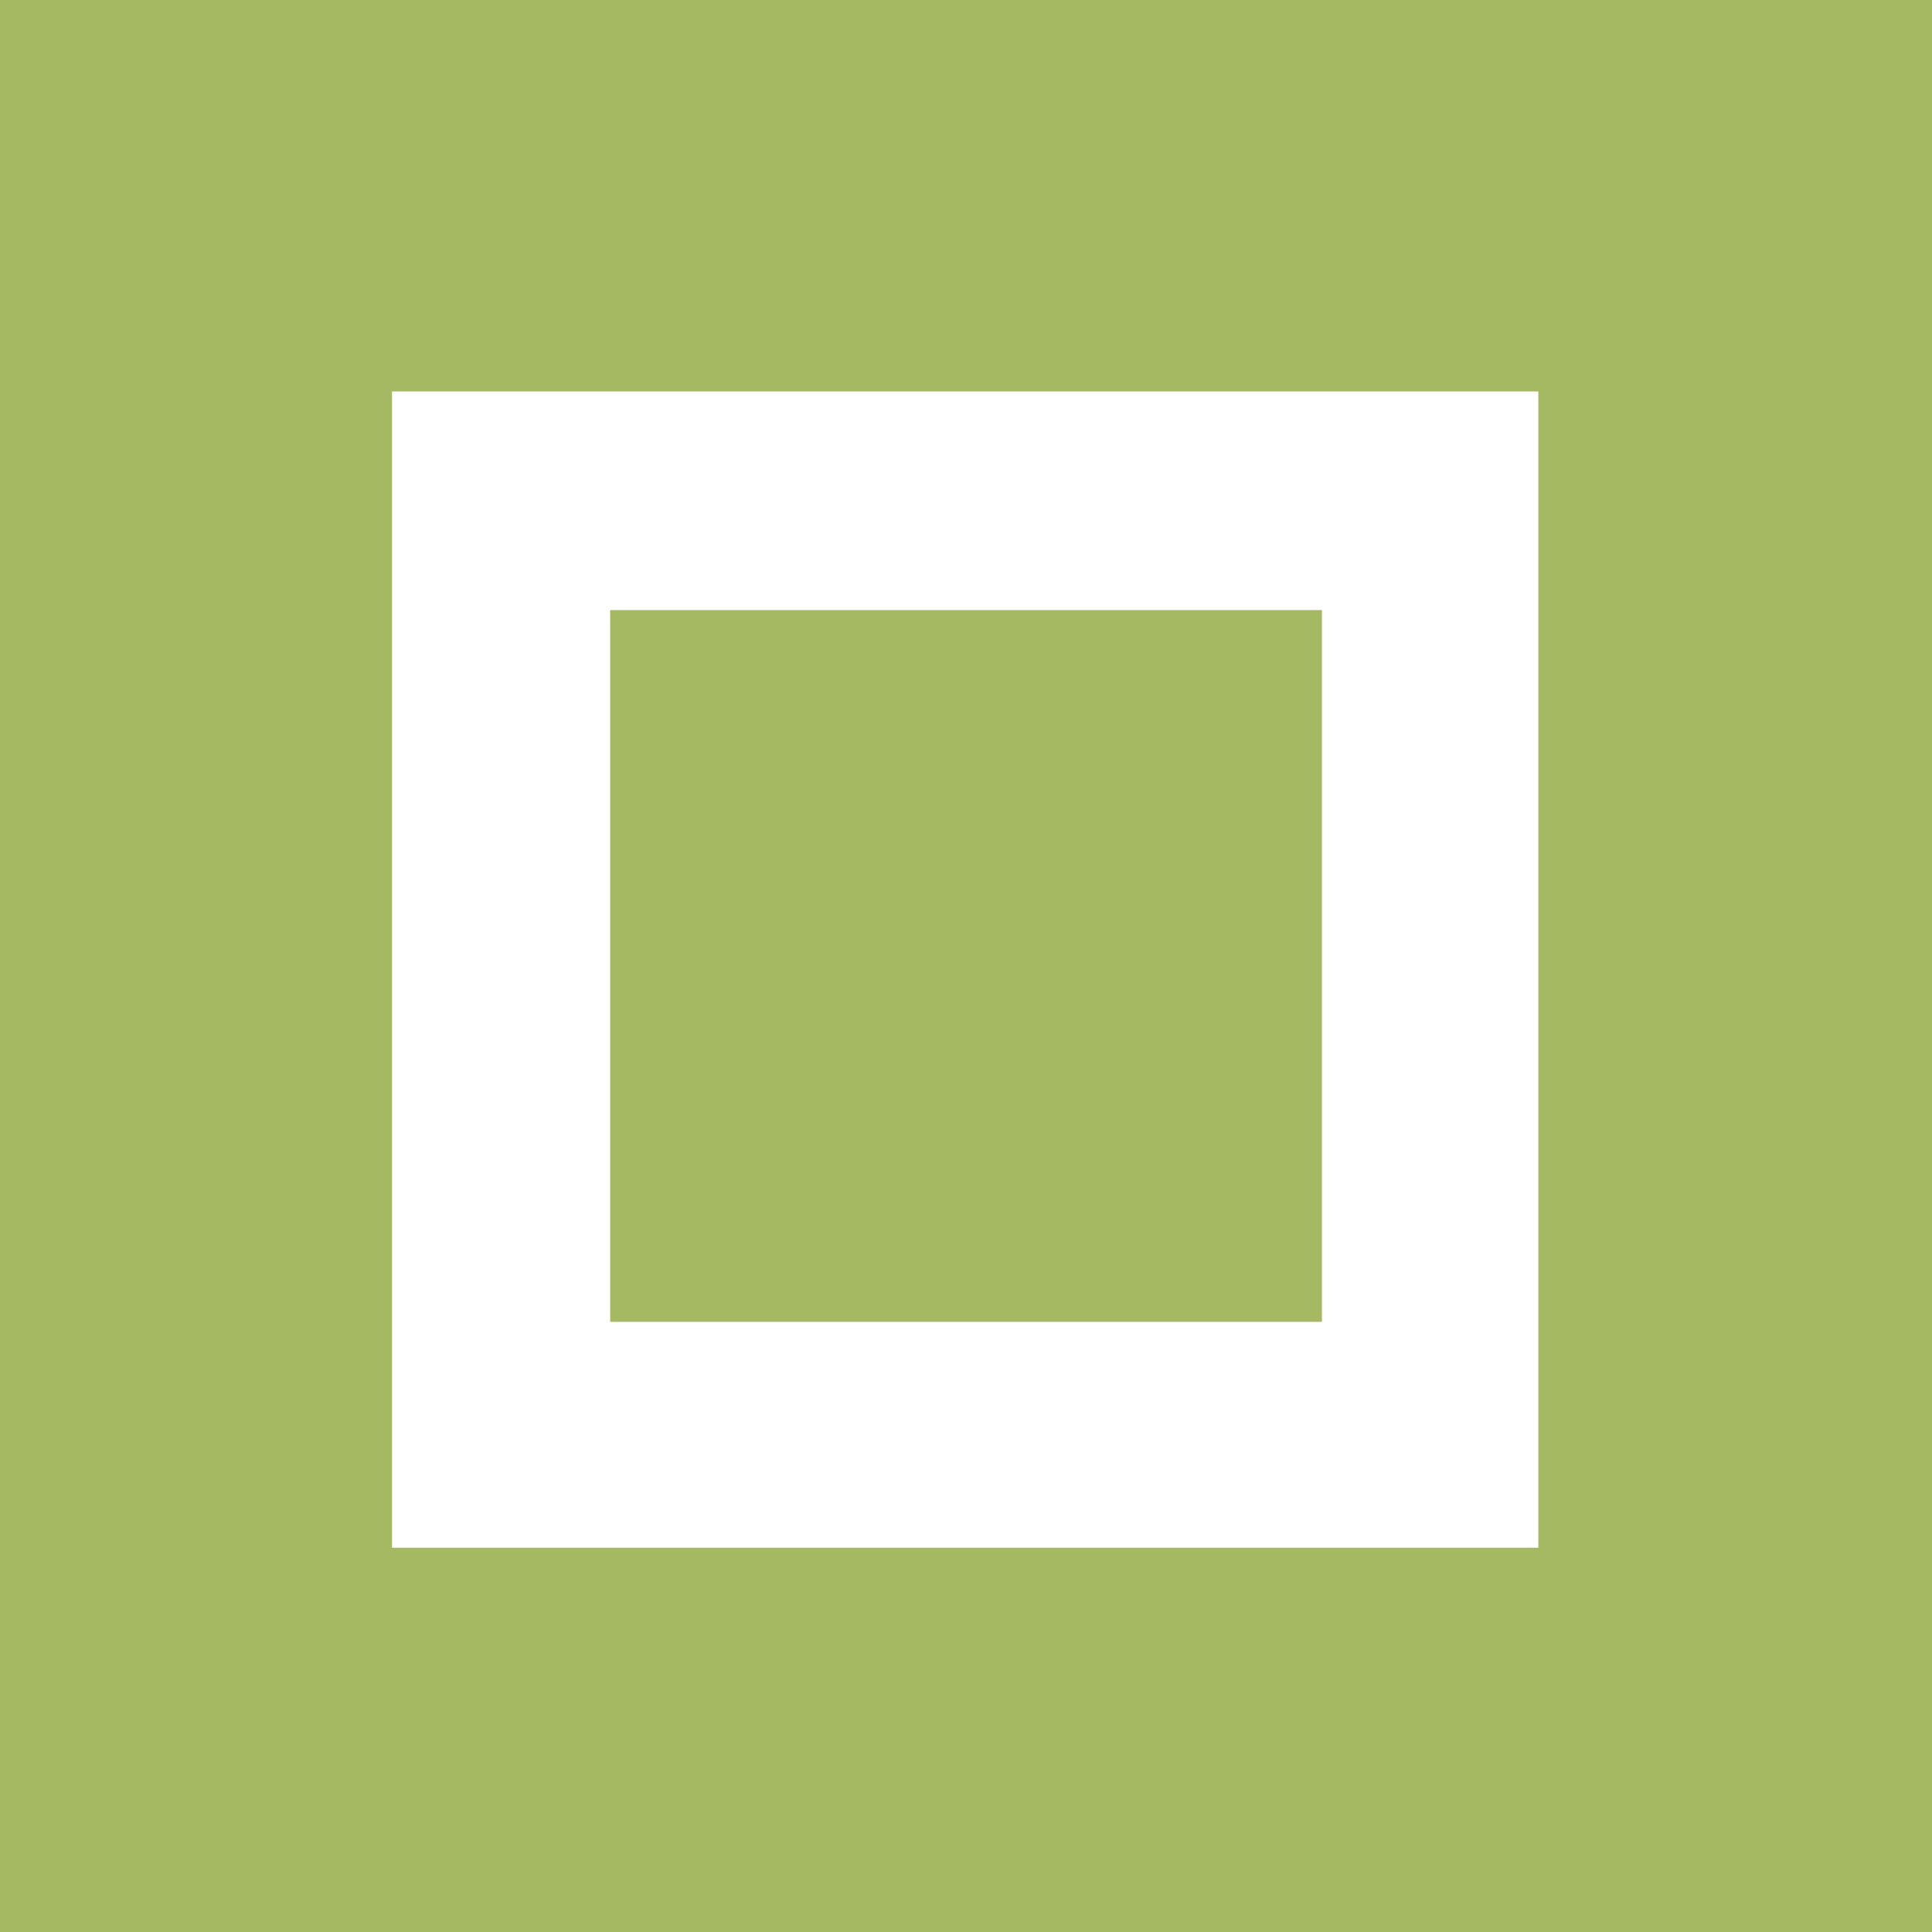 <!-- Generated by IcoMoon.io -->
<svg version="1.1" xmlns="http://www.w3.org/2000/svg" width="32" height="32" viewBox="0 0 32 32">
<title>logo</title>
<path fill="#a5b862" d="M25.48 25.635h-18.987v-19.151h18.987v19.151zM32 0c-12.497 0-19.503 0-32 0v32h32v-32z"></path>
<path fill="#a5b862" d="M21.895 10.105h-11.789v11.789h11.789v-11.789z"></path>
</svg>
